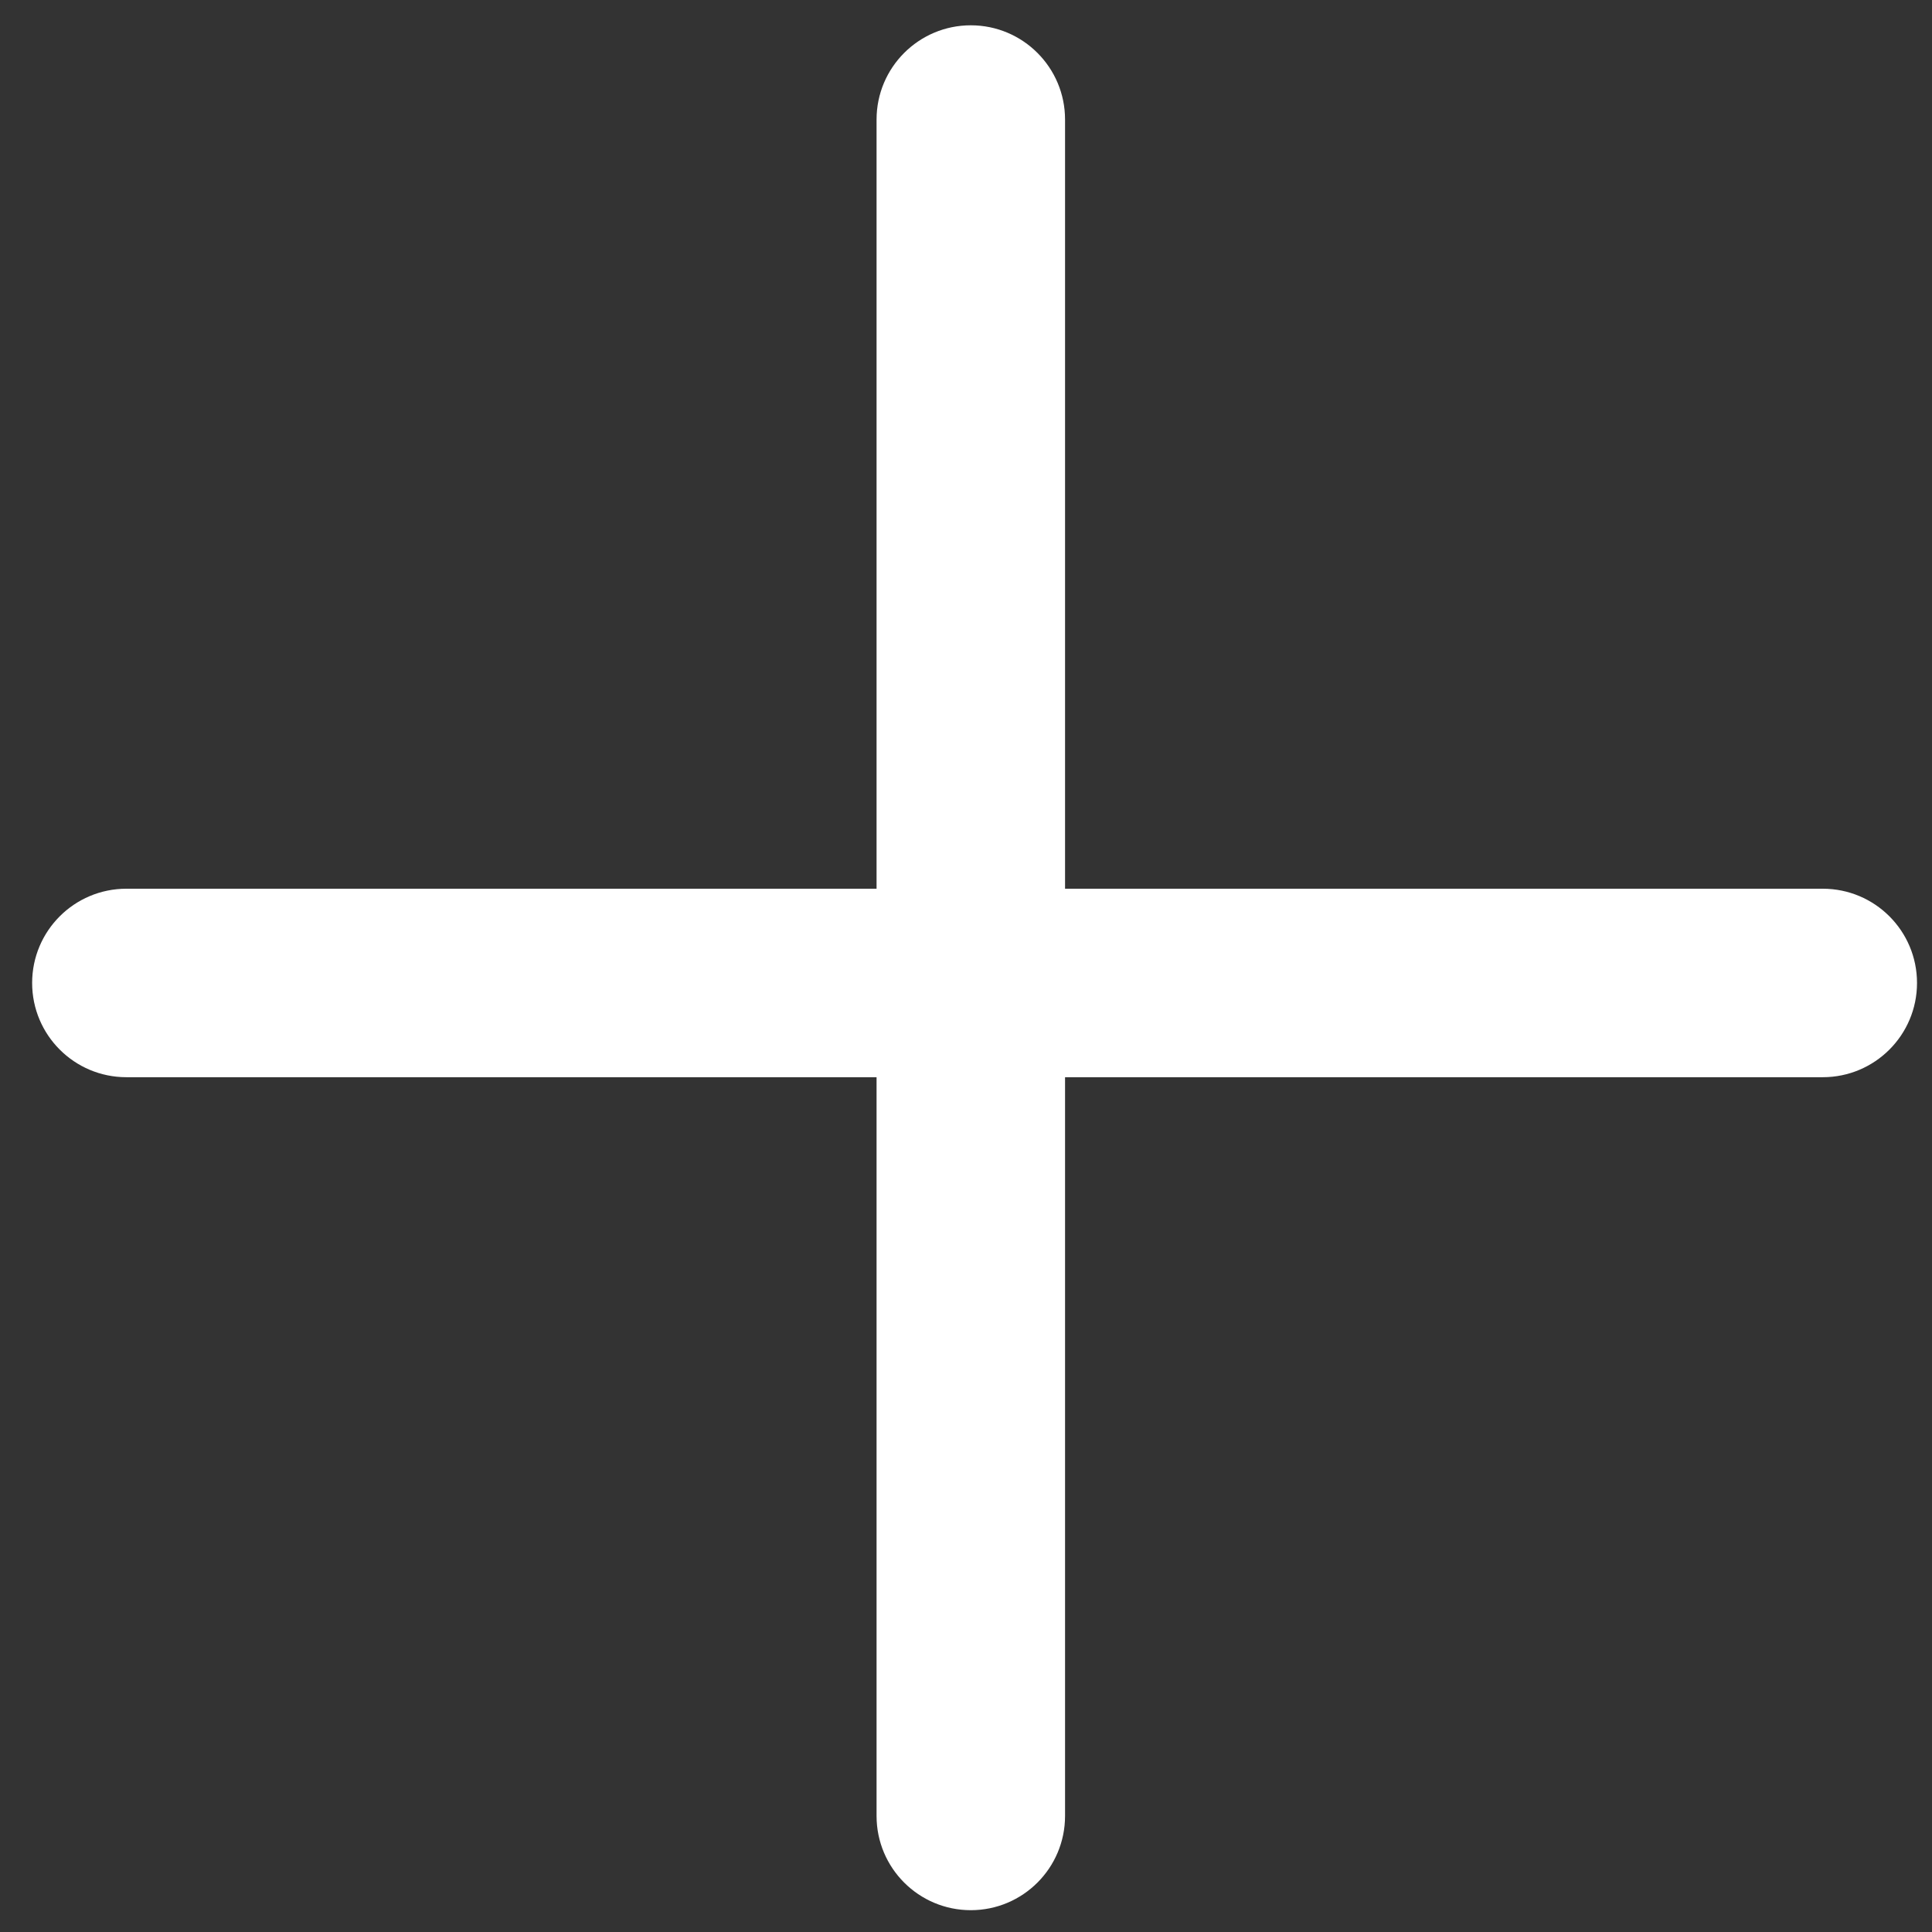 <svg width="41" height="41" viewBox="0 0 41 41" fill="none" xmlns="http://www.w3.org/2000/svg">
<rect x="0" y="0" width="41" height="41" fill="#333333" stroke="none"/>
<path fill-rule="evenodd" clip-rule="evenodd" d="M20.602 40.537C21.707 40.537 22.602 39.642 22.602 38.537V22.86H38.682C39.787 22.86 40.682 21.964 40.682 20.86C40.682 19.755 39.787 18.86 38.682 18.86H22.602V2.537C22.602 1.433 21.707 0.537 20.602 0.537C19.498 0.537 18.602 1.433 18.602 2.537V18.86H2.682C1.577 18.86 0.682 19.755 0.682 20.86C0.682 21.964 1.577 22.86 2.682 22.86H18.602V38.537C18.602 39.642 19.498 40.537 20.602 40.537Z" fill="white"/>
</svg>
